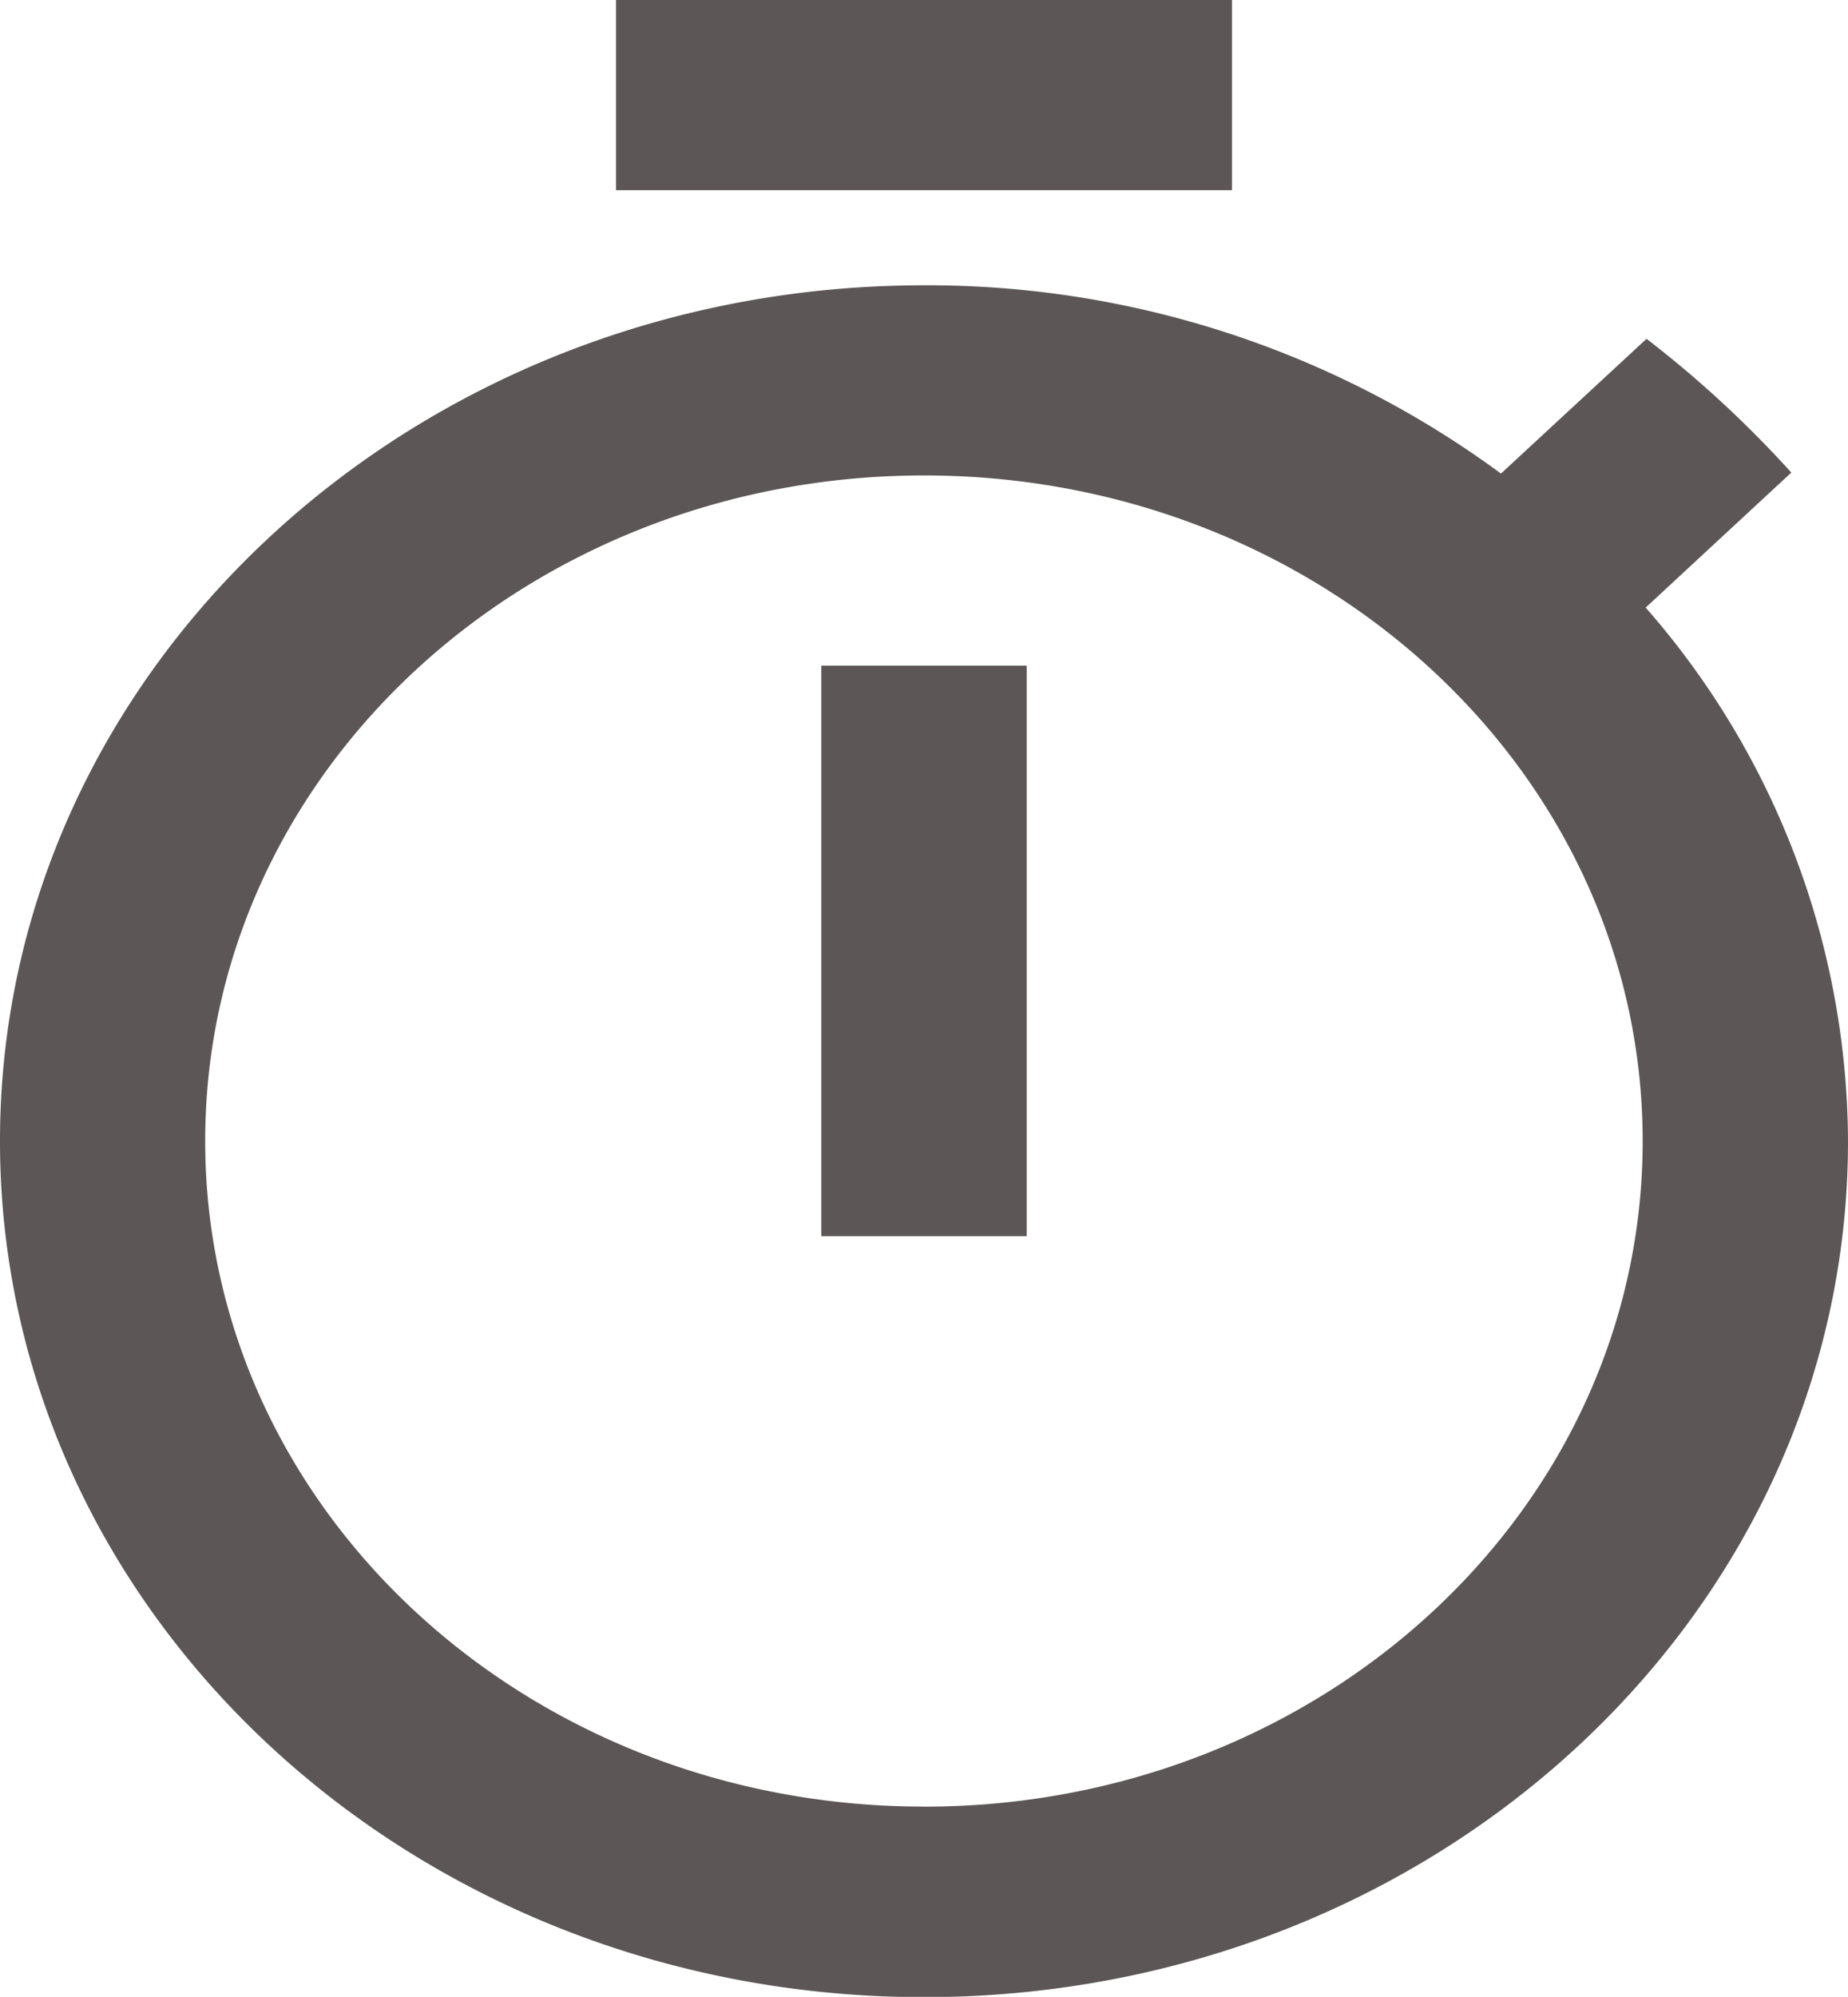 <svg xmlns="http://www.w3.org/2000/svg" width="27.648" height="29.858" viewBox="0 0 27.648 29.858">
  <path id="ic_timer_24px" d="M21.432,1H12.216V3.844h9.216ZM15.288,19.484H18.36V10.953H15.288Zm12.334-9.4L29.8,8.066a16.4,16.4,0,0,0-2.166-2L25.456,8.081a14.468,14.468,0,0,0-8.632-2.815C9.19,5.265,3,11,3,18.062s6.175,12.8,13.824,12.8,13.824-5.73,13.824-12.8a12.168,12.168,0,0,0-3.026-7.976Zm-10.8,17.929c-5.944,0-10.752-4.45-10.752-9.953S10.88,8.109,16.824,8.109s10.752,4.45,10.752,9.953S22.768,28.014,16.824,28.014Z" transform="translate(-3 -1)" fill="#5c5656"/>
</svg>
